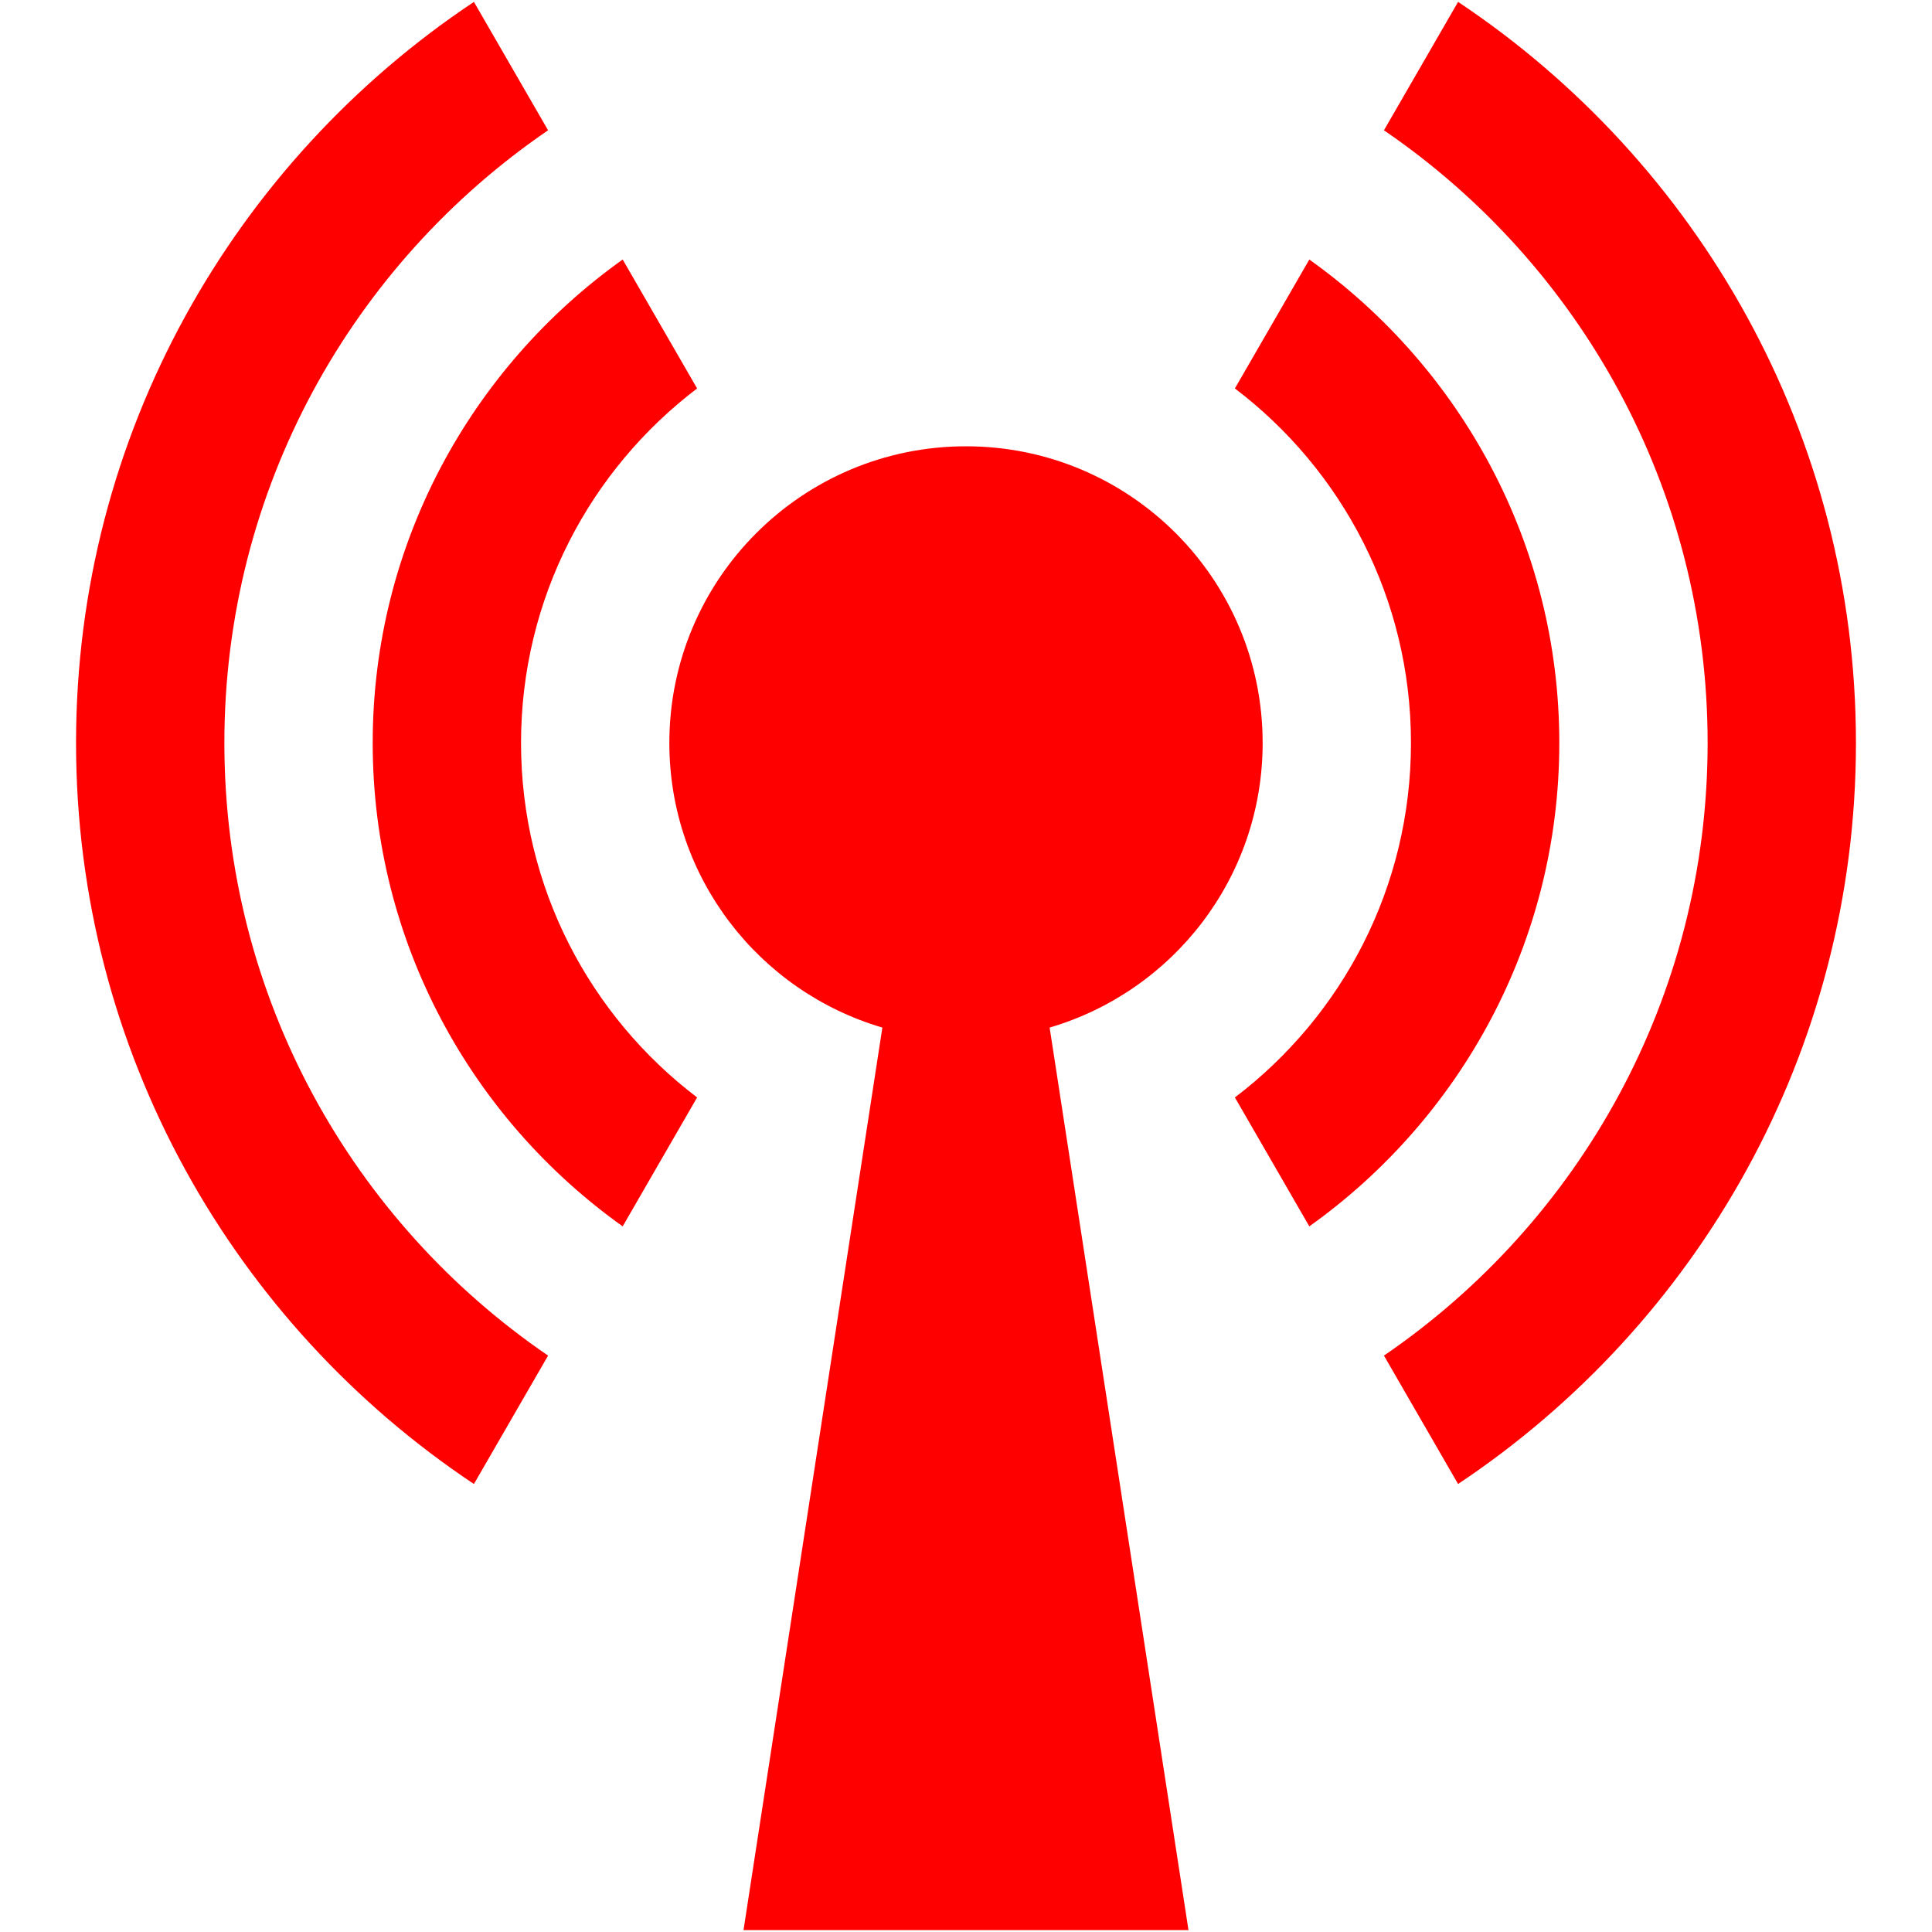 <?xml version="1.0" encoding="iso-8859-1"?>
<!DOCTYPE svg PUBLIC "-//W3C//DTD SVG 1.1//EN" "http://www.w3.org/Graphics/SVG/1.1/DTD/svg11.dtd">
<svg 
 version="1.1" xmlns="http://www.w3.org/2000/svg" xmlns:xlink="http://www.w3.org/1999/xlink" x="0px" y="0px" width="512px"
	 height="512px" viewBox="0 0 512 512" style="enable-background:new 0 0 512 512;" xml:space="preserve"
><g fill="#ff0000" id="afcae5a789ccd549f9c6e2a2f80e9eea"><g></g><path style="display: inline;" d="M278.164,272.315L314.962,511.5H197.039l36.797-239.186
		c-32.621-9.572-56.452-39.707-56.452-75.426c0-43.419,35.2-78.615,78.615-78.615c43.424,0,78.615,35.196,78.615,78.615
		C334.615,232.608,310.789,262.744,278.164,272.315z M138.078,196.889c0-38.349,18.317-72.408,46.662-93.947l-19.723-34.163
		C124.965,97.307,98.77,144.08,98.77,196.889s26.195,99.582,66.248,128.11l19.723-34.164
		C156.395,269.297,138.078,235.236,138.078,196.889z M413.231,196.889c0-52.809-26.195-99.582-66.248-128.11l-19.723,34.163
		c28.353,21.539,46.662,55.599,46.662,93.947c0,38.348-18.31,72.408-46.662,93.946l19.723,34.164
		C387.036,296.471,413.231,249.697,413.231,196.889z M59.462,196.889c0-67.465,33.995-126.967,85.786-162.359L125.594,0.5
		C62.095,42.806,20.154,115.029,20.154,196.889s41.941,154.083,105.44,196.389l19.654-34.029
		C93.457,323.855,59.462,264.353,59.462,196.889z M386.406,0.5L366.76,34.529c51.784,35.393,85.779,94.895,85.779,162.359
		c0,67.464-33.995,126.967-85.779,162.359l19.646,34.029c63.499-42.306,105.439-114.529,105.439-196.389S449.905,42.806,386.406,0.5
		z"></path></g></svg>